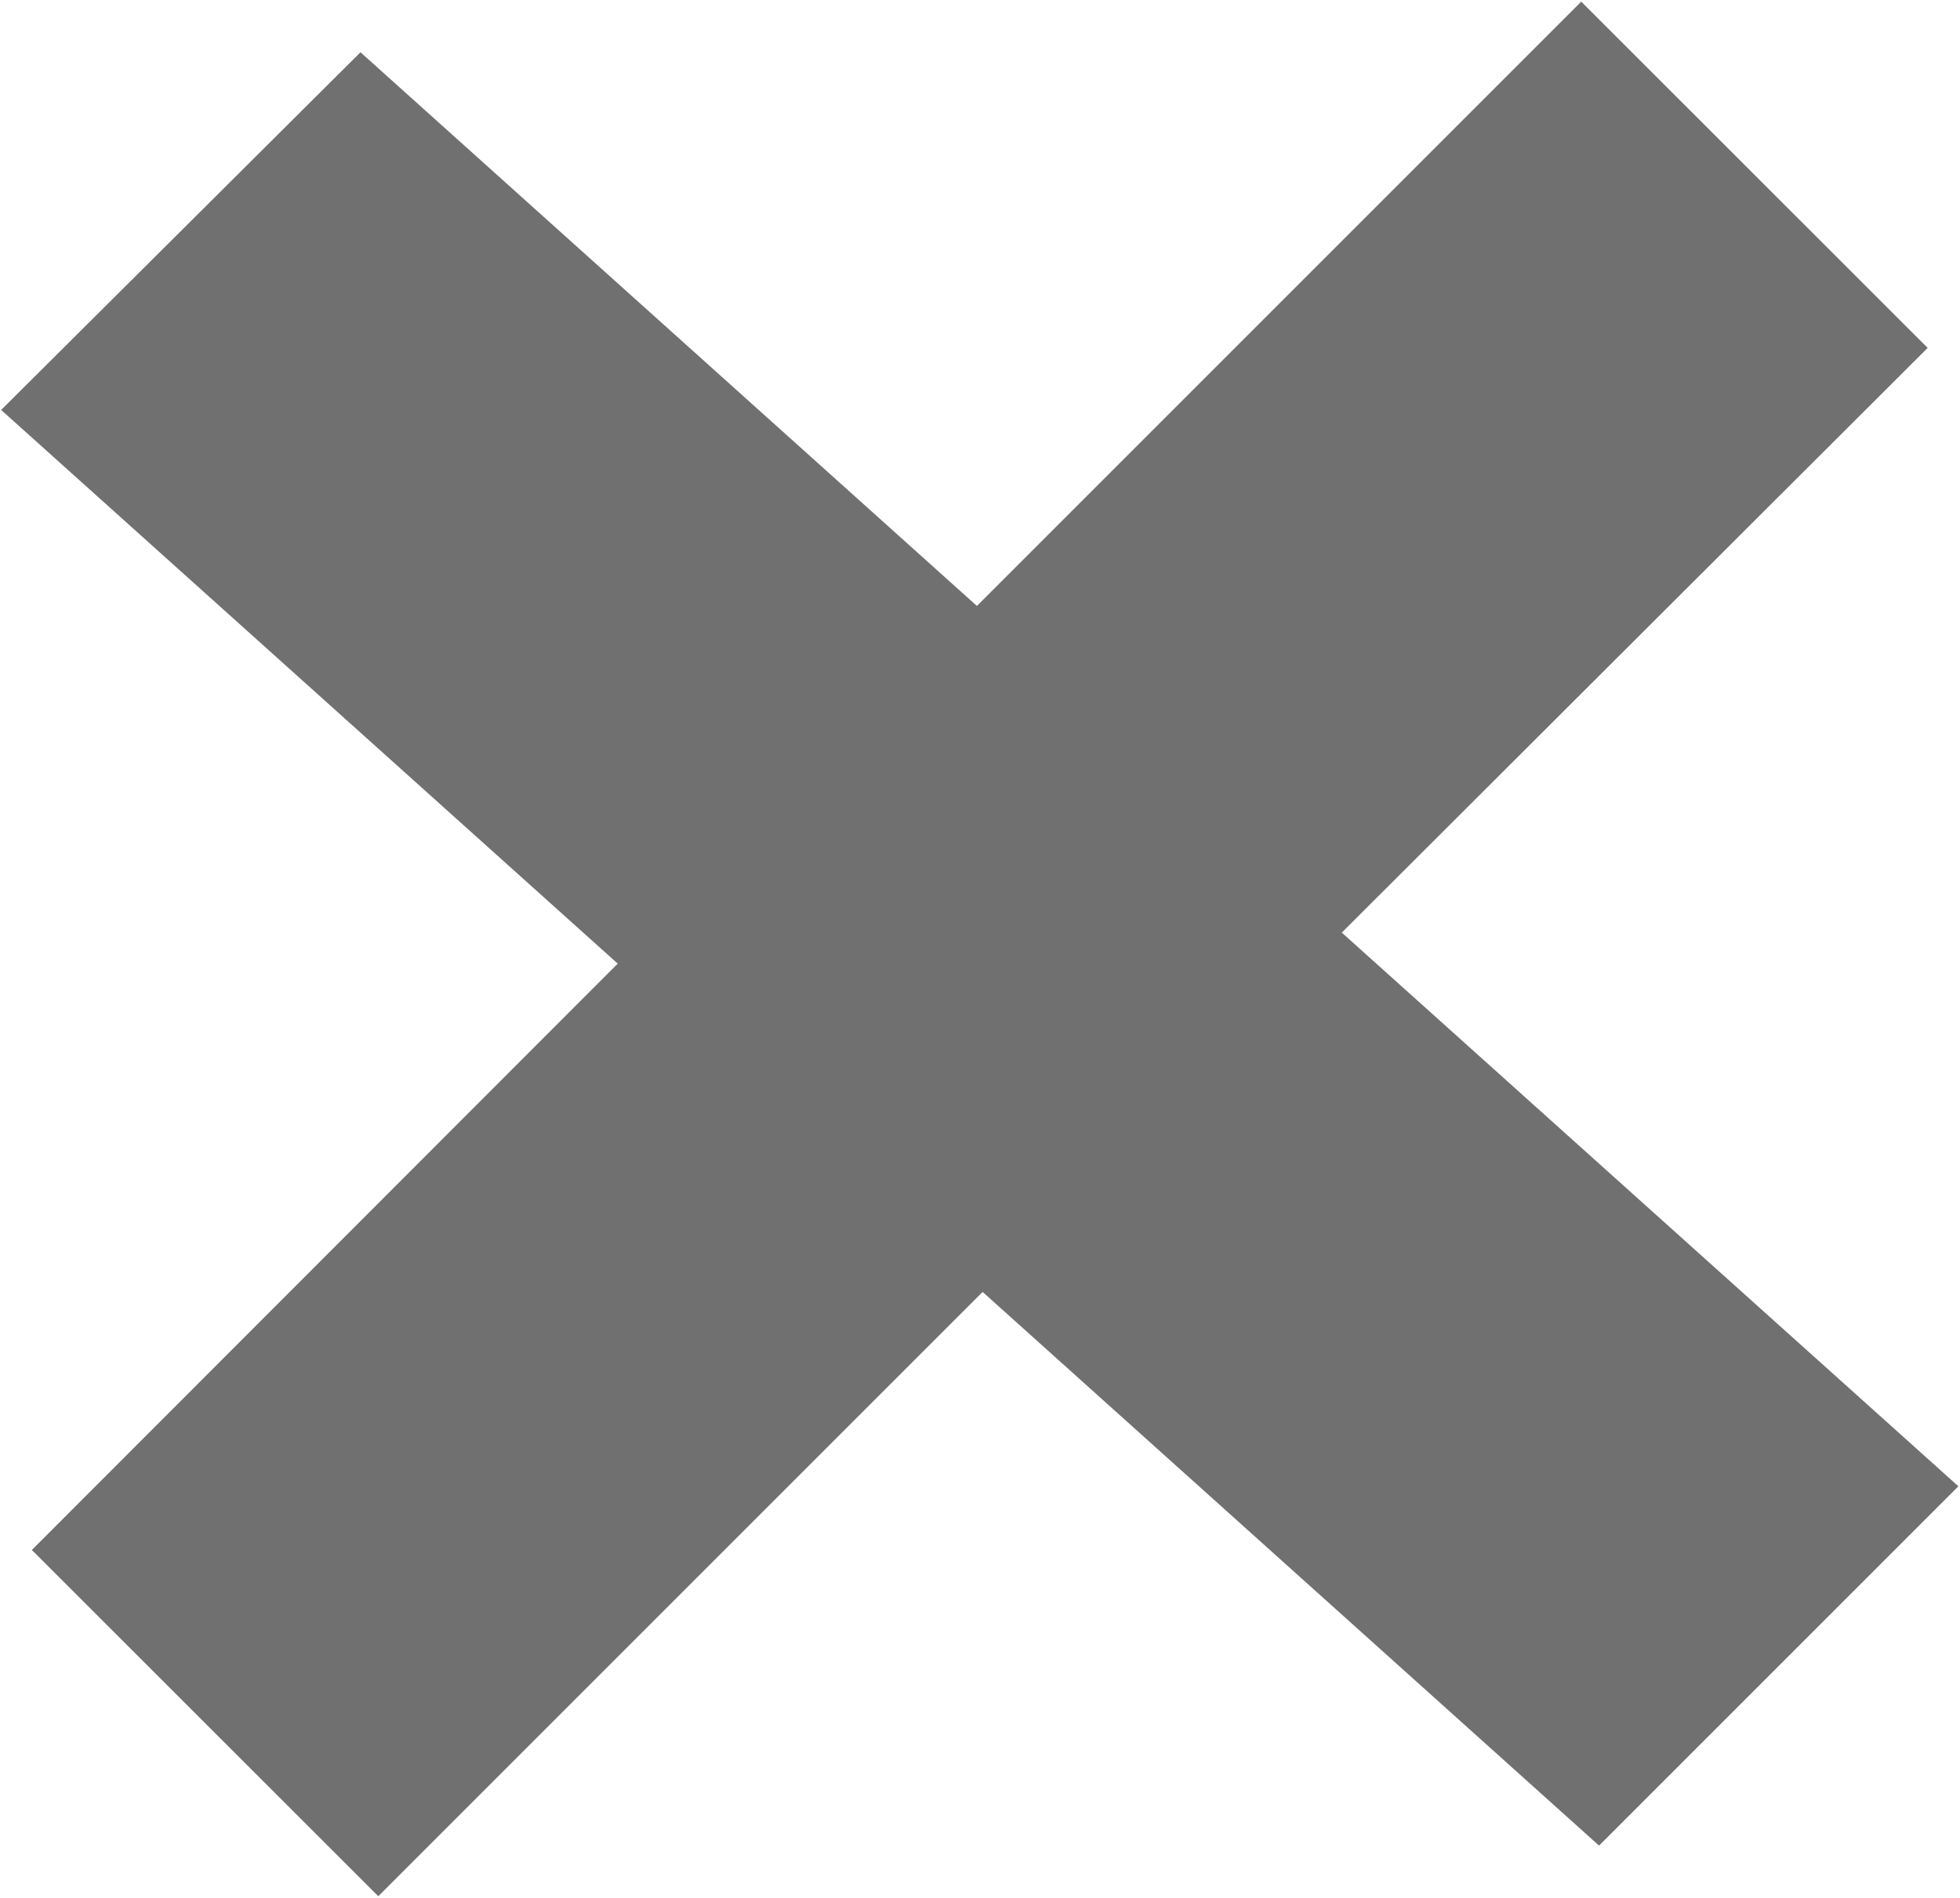<svg xmlns="http://www.w3.org/2000/svg" width="12" height="11.62" viewBox="0 0 12 11.62">
  <defs>
    <style>
      .cls-1 {
        fill: #707070;
        fill-rule: evenodd;
      }
    </style>
  </defs>
  <path id="asd.svg" class="cls-1" d="M738.99,1637.79l-2.2,2.2-3.774-3.39-3.7,3.7-2.121-2.12,3.587-3.59-3.775-3.39,2.2-2.19,3.774,3.39,3.7-3.7,2.121,2.12-3.587,3.58Z" transform="translate(-727 -1628.69)"/>
</svg>
